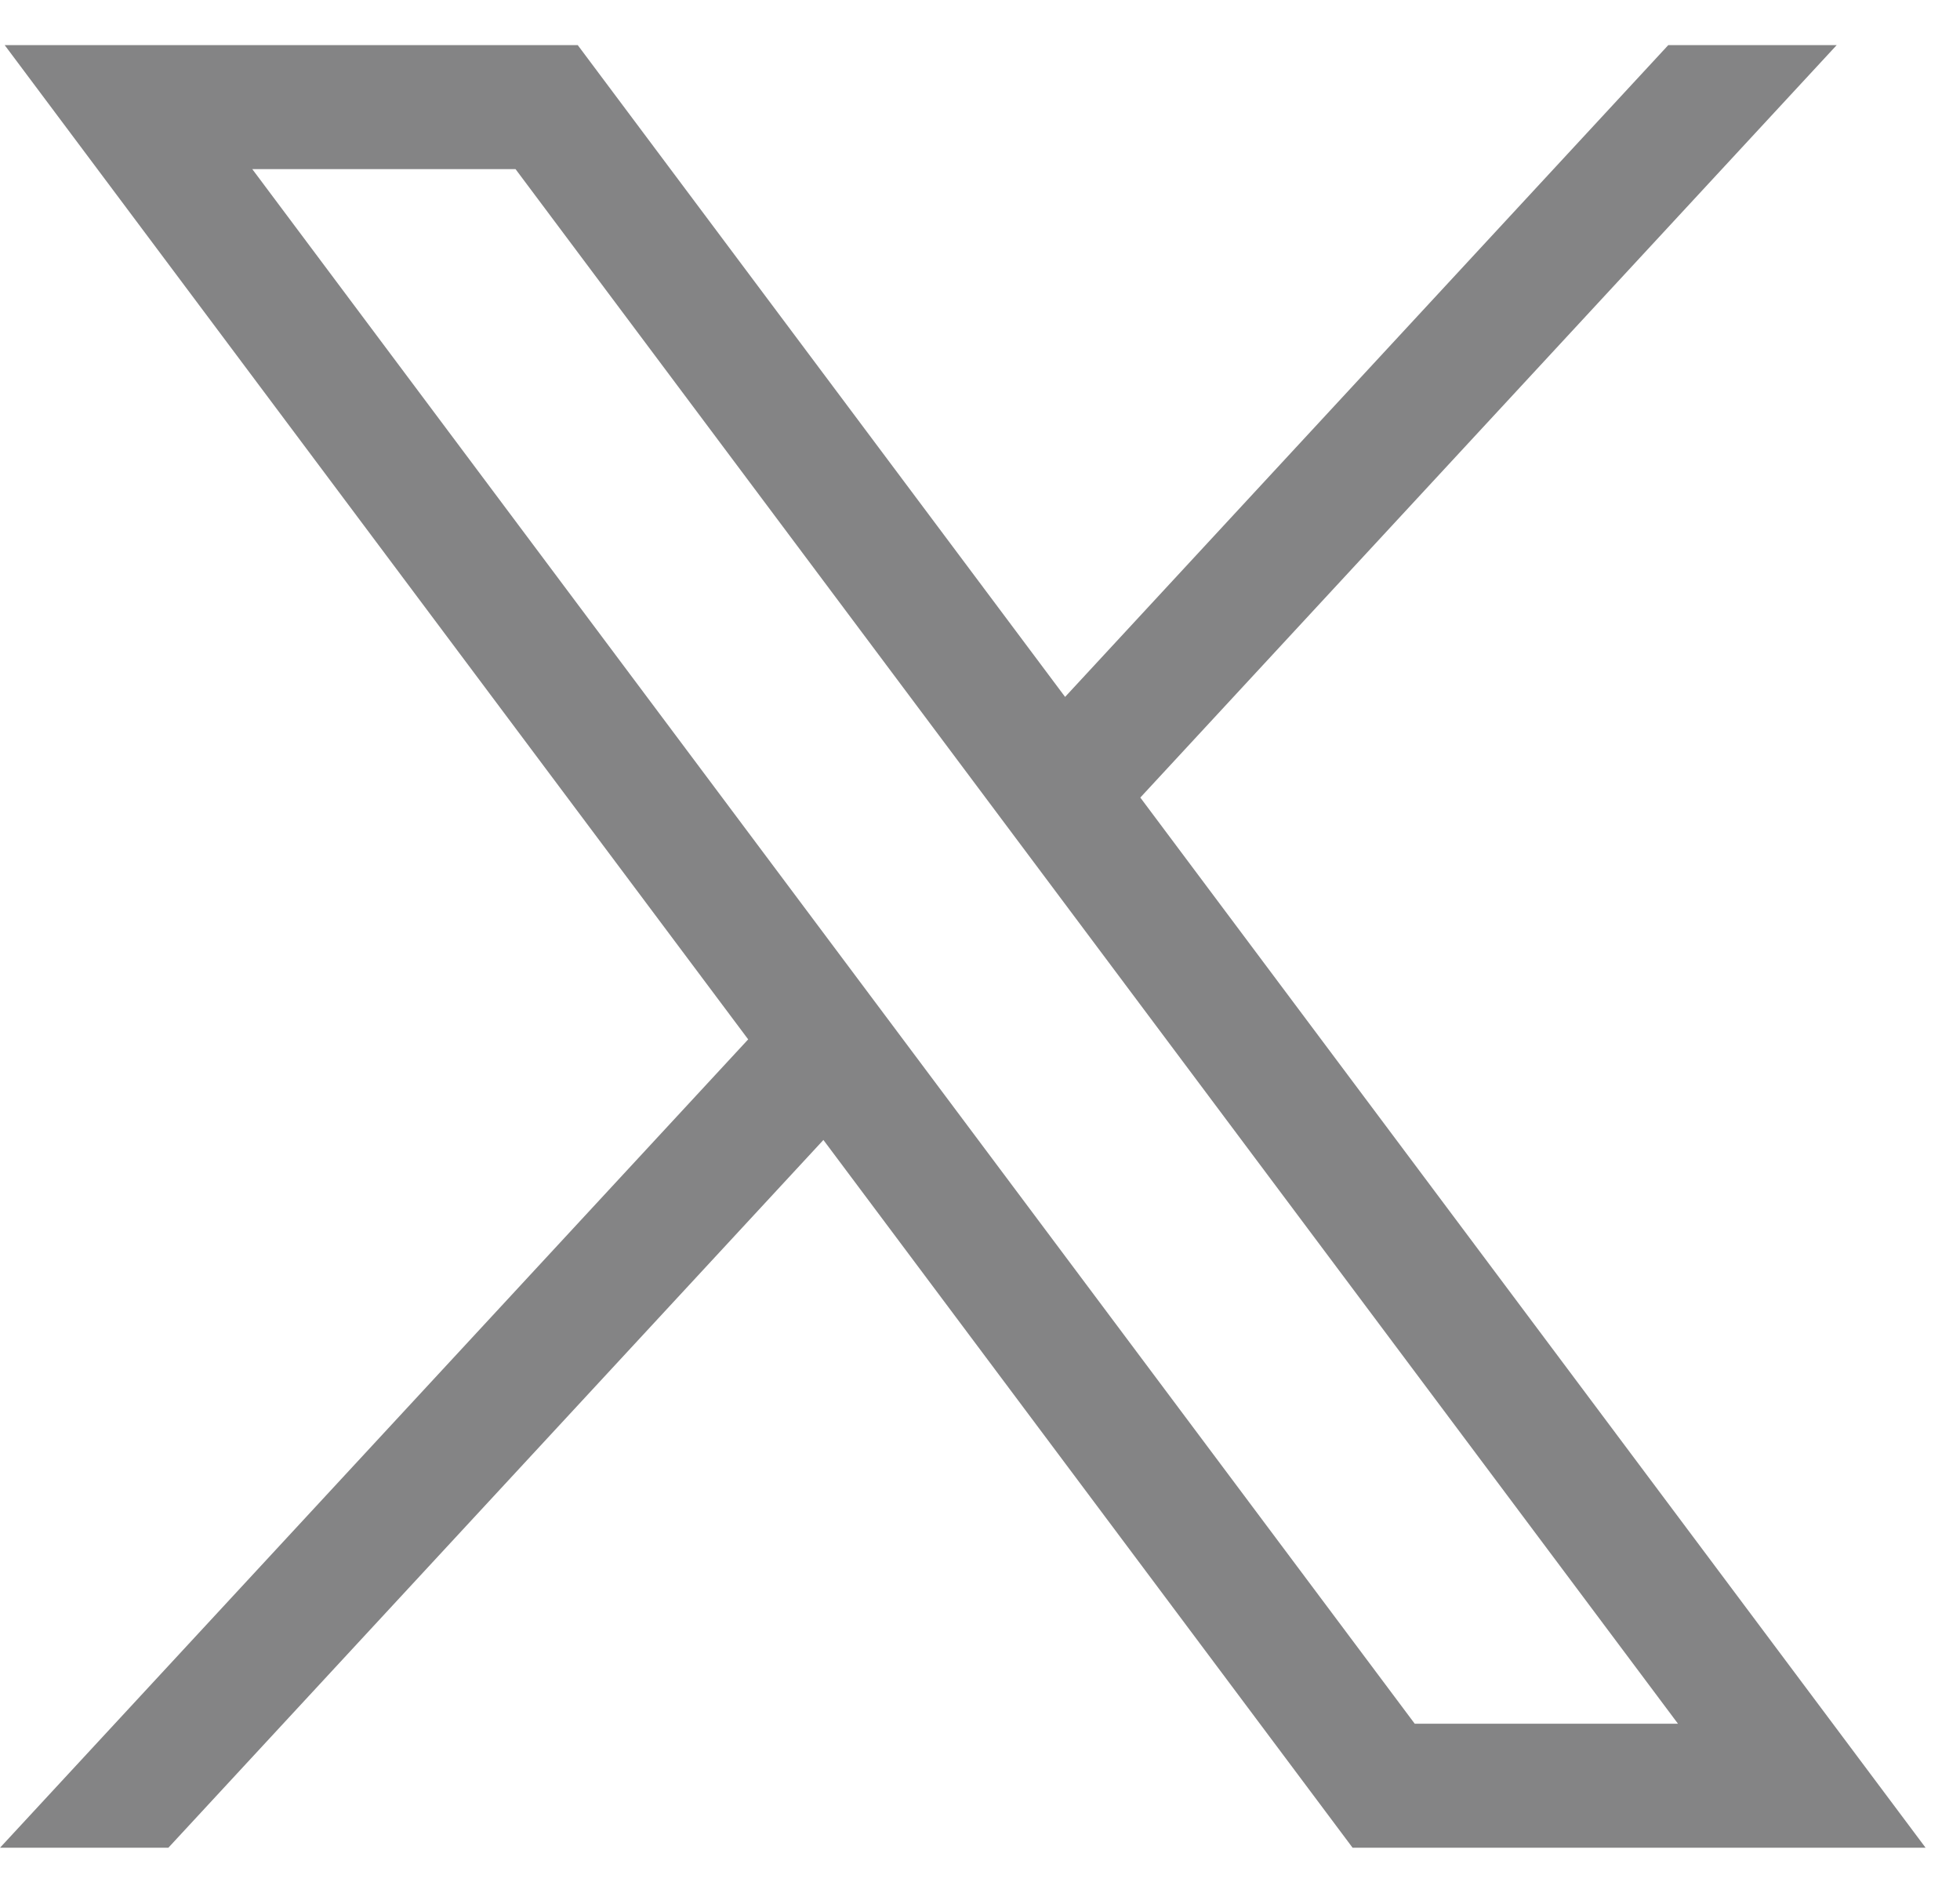 <svg width="29" height="28" viewBox="0 0 29 28" fill="none" xmlns="http://www.w3.org/2000/svg">
<path d="M0.069 0.667L11.07 15.375L0 27.333H2.491L12.183 16.863L20.013 27.333H28.491L16.872 11.798L27.176 0.667H24.684L15.759 10.309L8.548 0.667H0.069ZM3.733 2.502H7.628L24.827 25.498H20.932L3.733 2.502Z" fill="#848485"/>
</svg>
